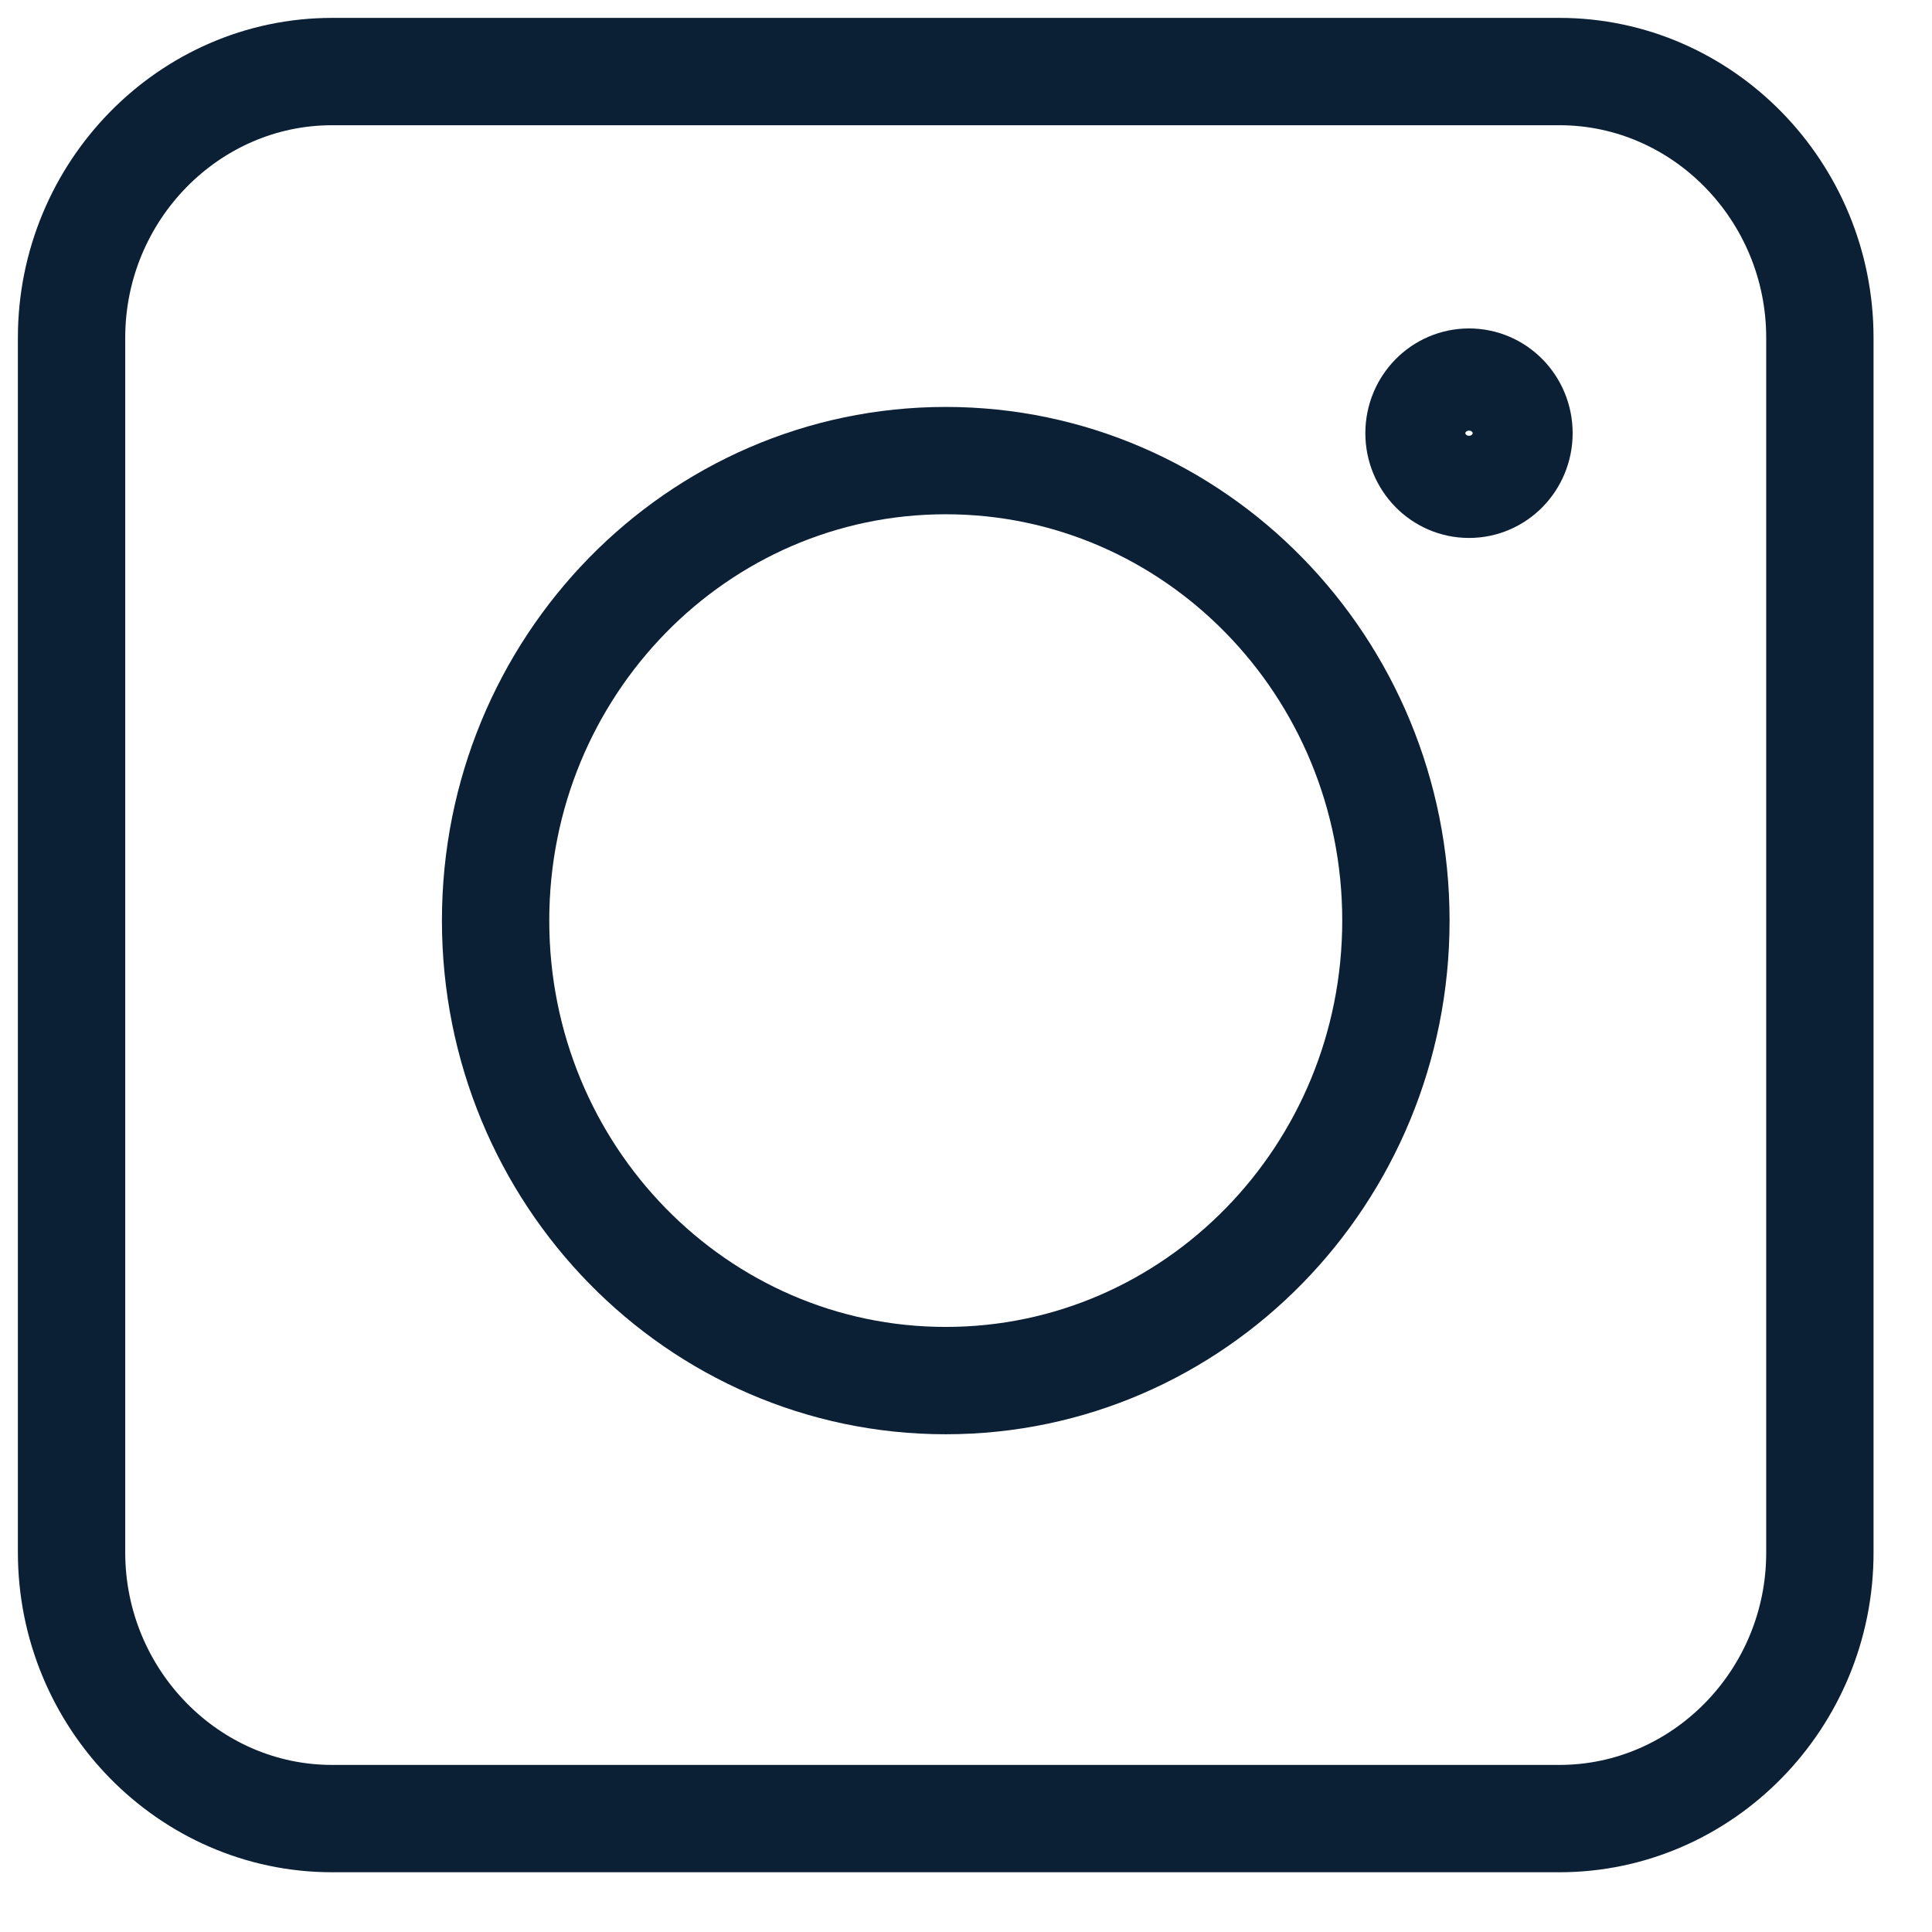 <svg width="27" height="27" viewBox="0 0 27 27" fill="none" xmlns="http://www.w3.org/2000/svg">
<path d="M21.793 25.415H4.641C2.638 25.415 1 23.742 1 21.695V4.72C1 2.674 2.638 1 4.641 1H21.793C23.796 1 25.433 2.674 25.433 4.72V21.695C25.436 23.742 23.796 25.415 21.793 25.415Z" stroke="#0b1f35" stroke-width="1.5" stroke-miterlimit="10" stroke-linecap="round" stroke-linejoin="round"/>
<path d="M13.217 19.294C16.691 19.294 19.508 16.416 19.508 12.865C19.508 9.315 16.691 6.437 13.217 6.437C9.742 6.437 6.926 9.315 6.926 12.865C6.926 16.416 9.742 19.294 13.217 19.294Z" stroke="#0b1f35" stroke-width="1.5" stroke-miterlimit="10" stroke-linecap="round" stroke-linejoin="round"/>
<path d="M20.53 6.768C20.916 6.768 21.228 6.448 21.228 6.054C21.228 5.659 20.916 5.34 20.53 5.34C20.144 5.34 19.831 5.659 19.831 6.054C19.831 6.448 20.144 6.768 20.53 6.768Z" stroke="#0b1f35" stroke-width="1.5" stroke-miterlimit="10" stroke-linecap="round" stroke-linejoin="round"/>
</svg>
